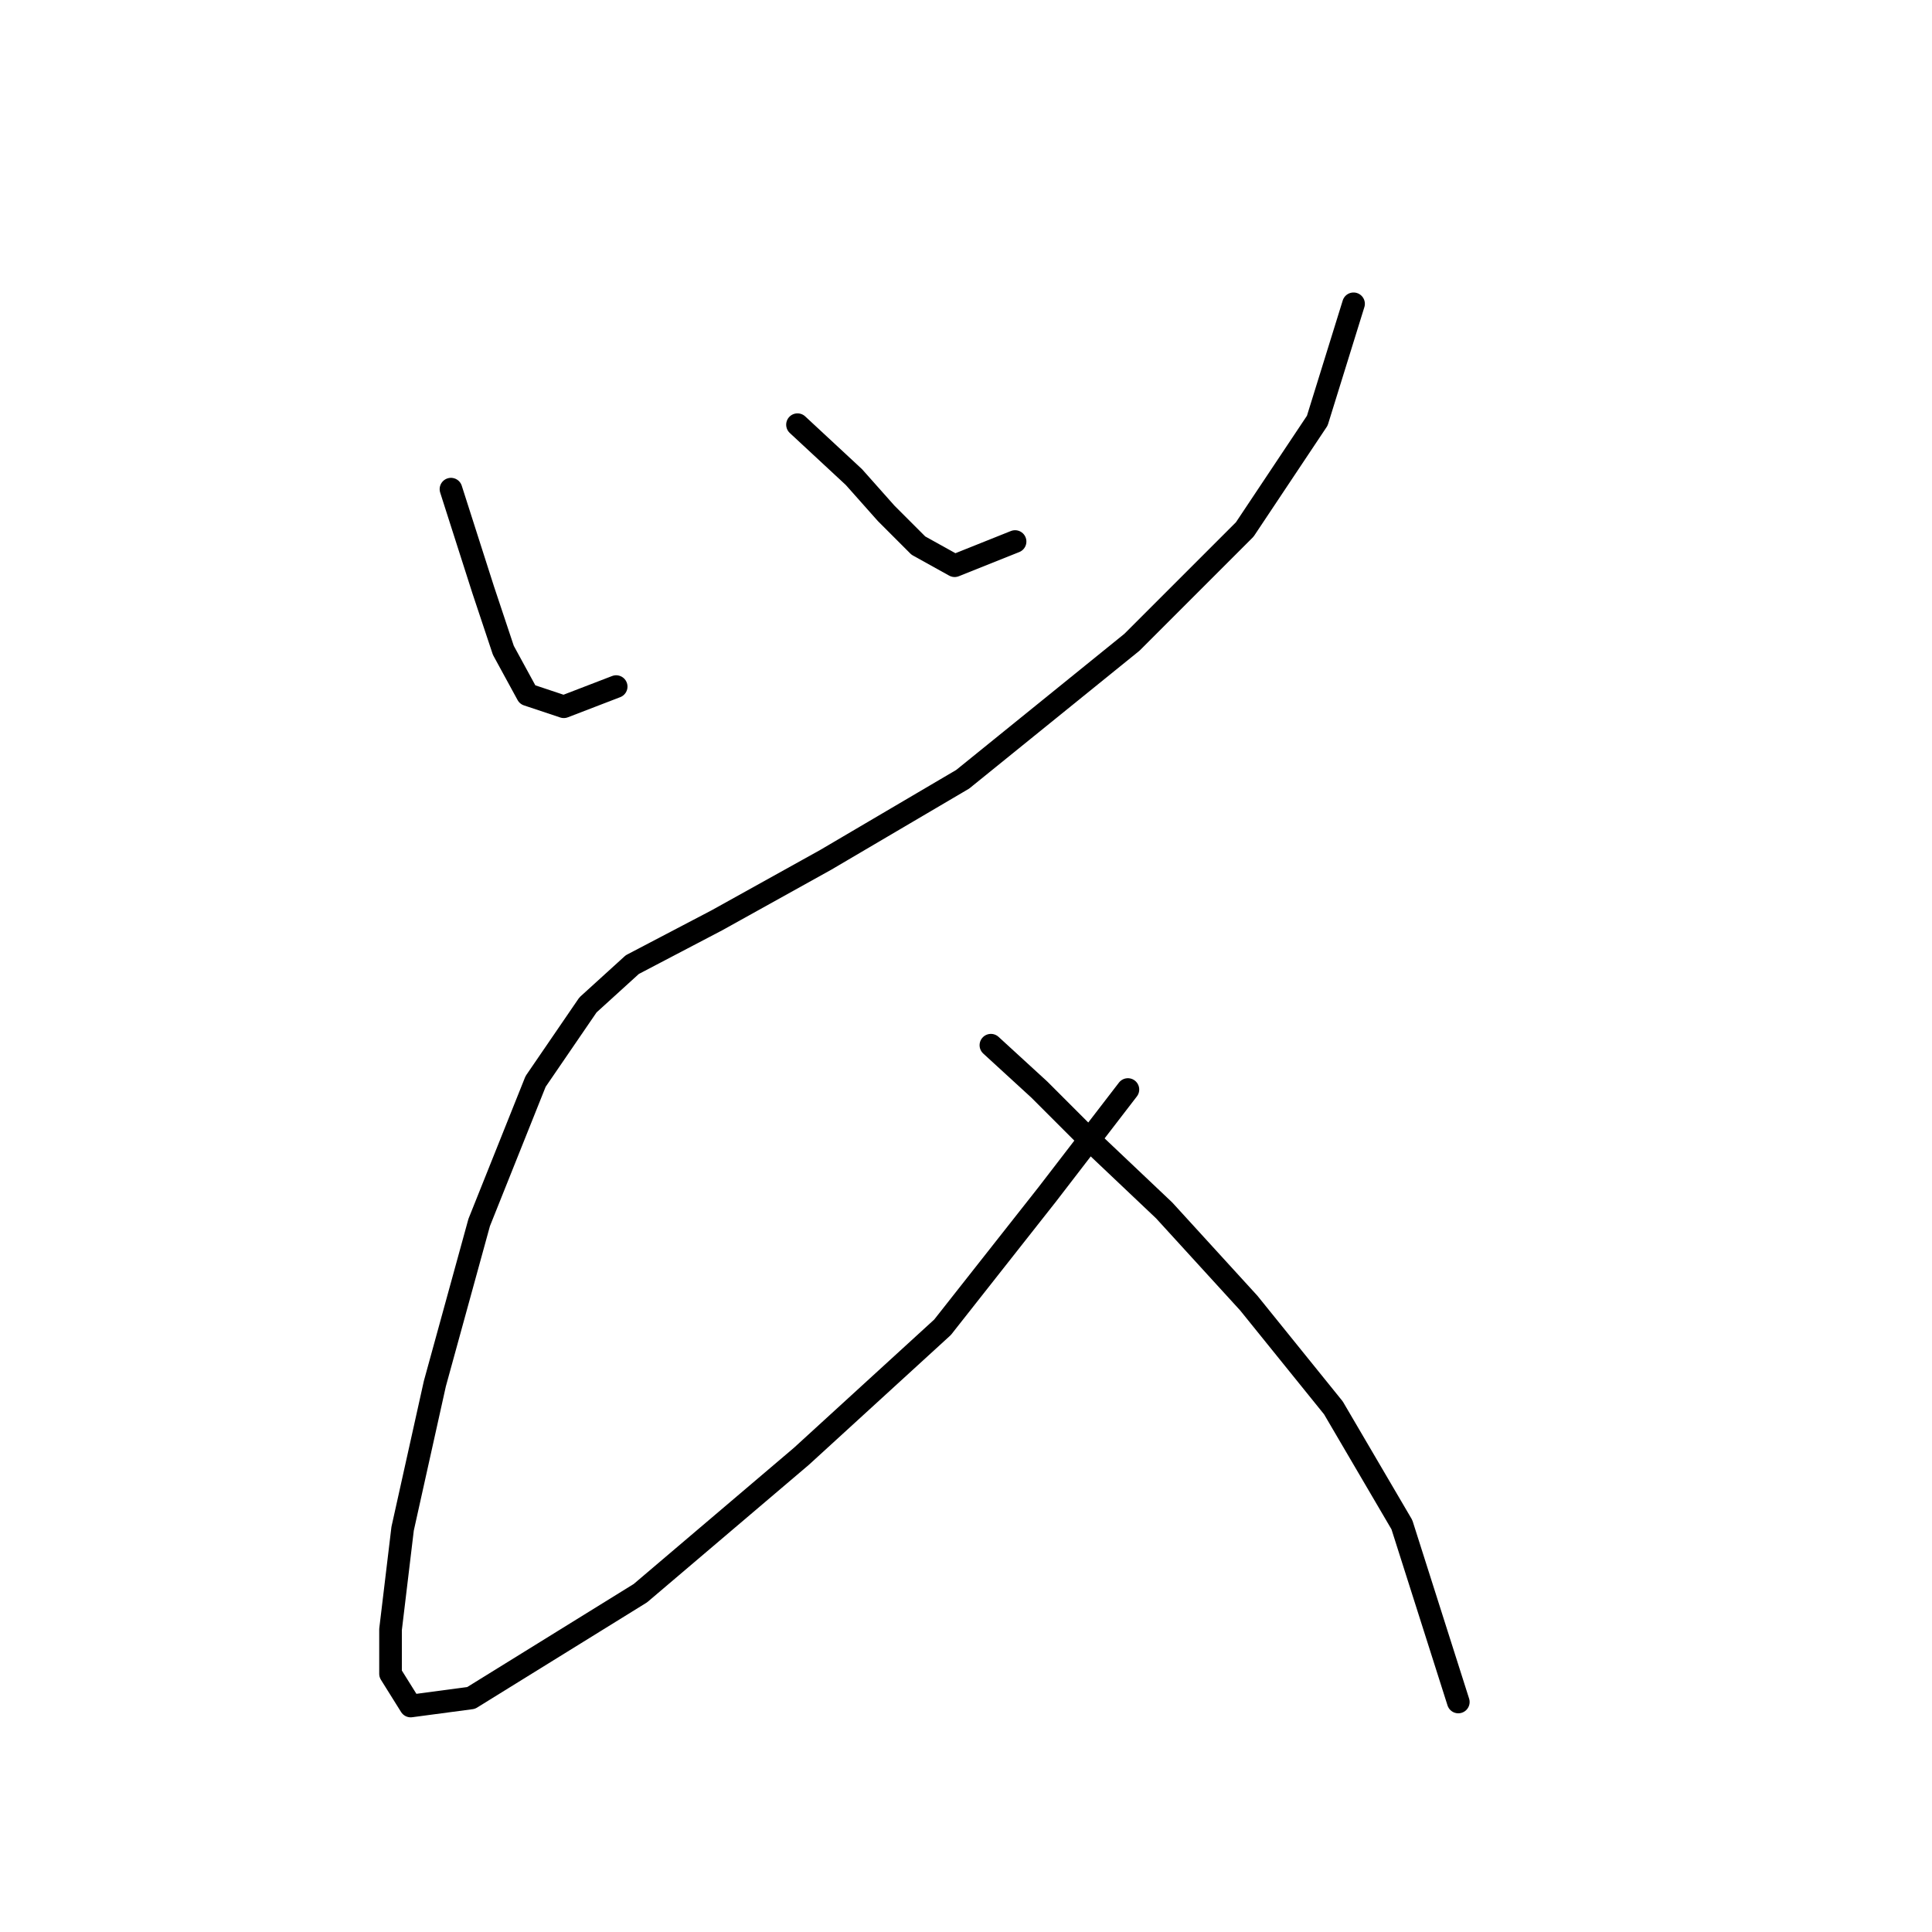 <?xml version="1.0" standalone="no"?>
    <svg width="256" height="256" xmlns="http://www.w3.org/2000/svg" version="1.1">
    <polyline stroke="black" stroke-width="3" stroke-linecap="round" fill="transparent" stroke-linejoin="round" points="59.756 64.816 64.027 78.164 66.697 86.172 69.9 92.045 74.706 93.647 81.646 90.977 81.646 90.977 " />
        <polyline stroke="black" stroke-width="3" stroke-linecap="round" fill="transparent" stroke-linejoin="round" points="105.672 56.273 113.147 63.214 117.418 68.019 121.689 72.291 126.495 74.96 134.503 71.757 134.503 71.757 " />
        <polyline stroke="black" stroke-width="3" stroke-linecap="round" fill="transparent" stroke-linejoin="round" points="179.352 40.256 174.546 55.74 164.936 70.155 149.987 85.104 127.562 103.257 109.41 113.935 94.994 121.944 83.782 127.817 77.909 133.156 70.968 143.3 63.494 161.987 57.621 183.343 53.349 202.564 51.748 215.912 51.748 221.785 54.417 226.056 62.426 224.988 84.85 211.107 106.206 192.954 124.893 175.869 138.775 158.25 149.453 144.368 149.453 144.368 " />
        <polyline stroke="black" stroke-width="3" stroke-linecap="round" fill="transparent" stroke-linejoin="round" points="131.3 138.495 137.707 144.368 144.114 150.775 154.258 160.385 165.47 172.665 176.682 186.547 185.758 202.03 193.233 225.522 193.233 225.522 " />
        </svg>